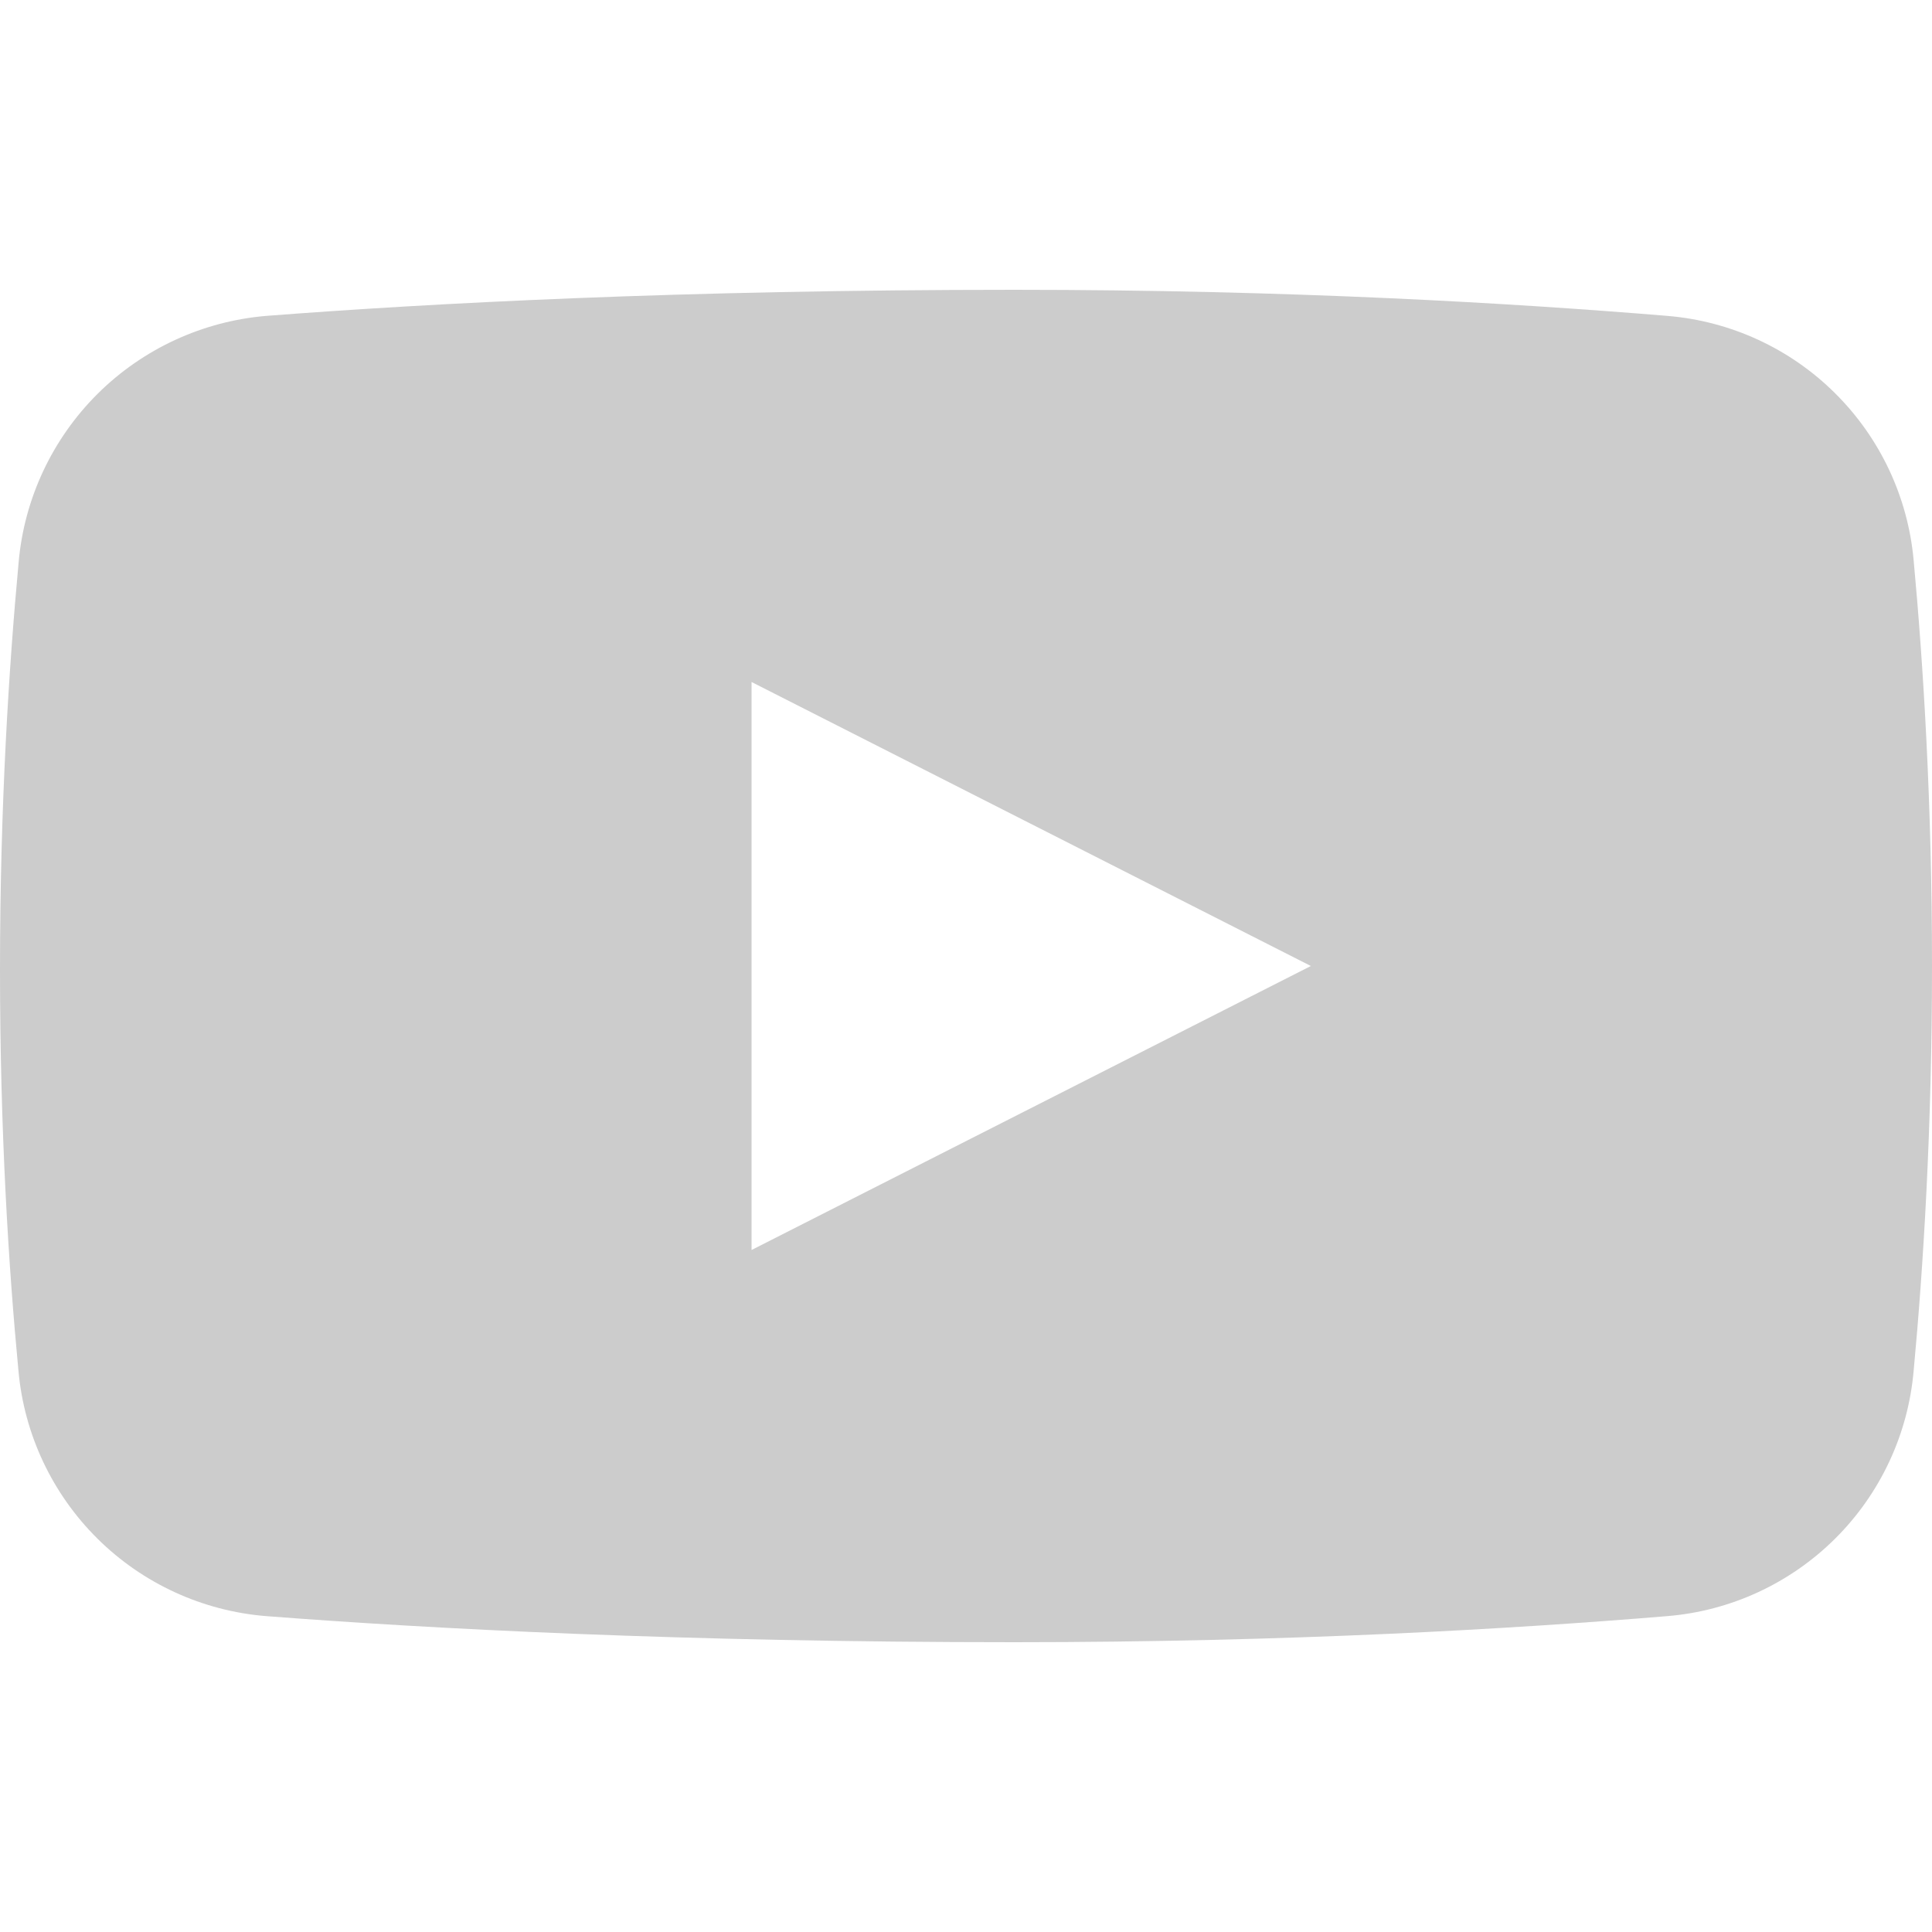 <svg width="20" height="20" viewBox="0 0 20 20" fill="none" xmlns="http://www.w3.org/2000/svg">
<path fill-rule="evenodd" clip-rule="evenodd" d="M19.81 5.8C19.751 5.146 19.463 4.533 18.996 4.07C18.53 3.607 17.915 3.324 17.26 3.27C15.69 3.14 13.37 3 10.5 3C7.05 3 4.44 3.14 2.757 3.27C2.098 3.325 1.479 3.611 1.01 4.077C0.541 4.544 0.251 5.161 0.193 5.82C0.093 6.9 0 8.33 0 10.04C0 11.71 0.089 13.12 0.191 14.19C0.25 14.848 0.54 15.463 1.009 15.928C1.478 16.393 2.097 16.677 2.755 16.73C4.44 16.86 7.05 17 10.5 17C13.37 17 15.69 16.86 17.26 16.73C17.916 16.676 18.532 16.391 18.999 15.926C19.466 15.461 19.753 14.846 19.81 14.19C19.91 13.12 20 11.69 20 10C20 8.31 19.91 6.88 19.81 5.8ZM7.78 12.94V7.06L13.57 10L7.78 12.94Z" fill="#CCCCCC"/>
</svg>
